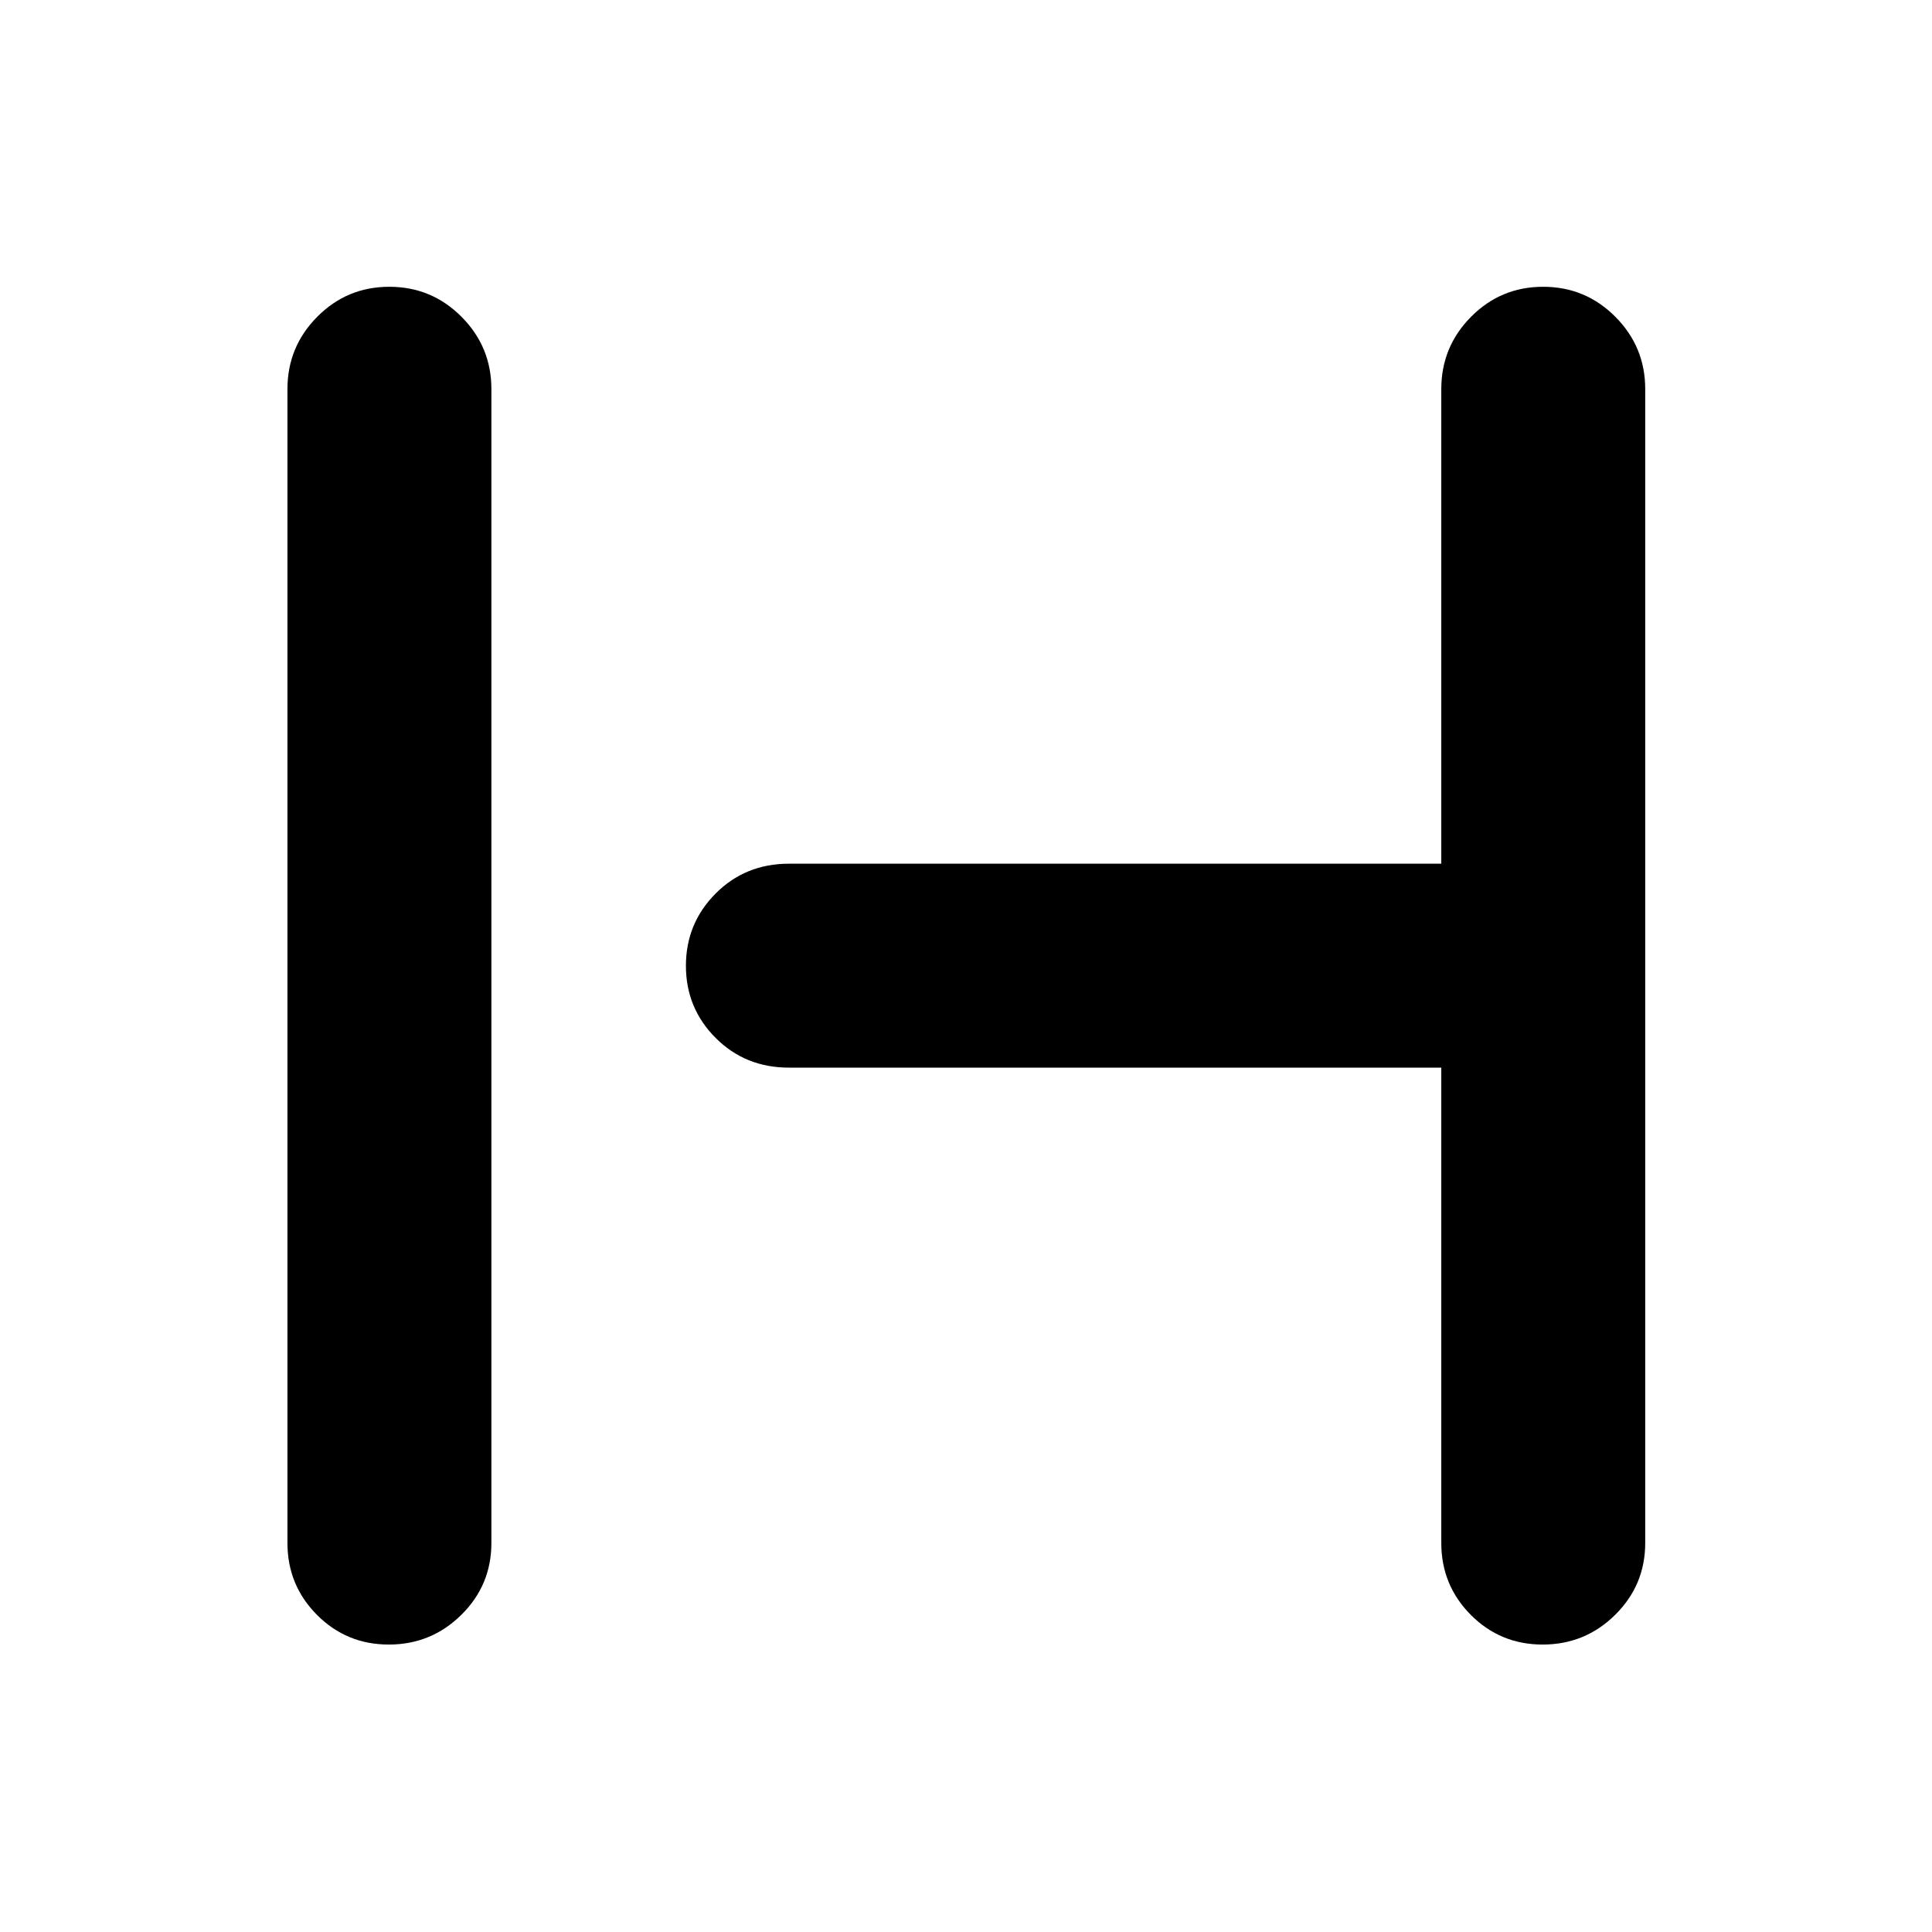 <svg xmlns="http://www.w3.org/2000/svg" height="40" viewBox="0 -960 960 960" width="40"><path d="M193.22-142.83q-21.05 0-35.72-14.75-14.67-14.75-14.67-35.75v-573.34q0-21 14.79-35.91 14.78-14.92 35.83-14.92 21.05 0 35.88 14.92 14.84 14.91 14.84 35.91v573.34q0 21-14.95 35.75t-36 14.75Zm573.33 0q-21.05 0-35.72-14.75-14.66-14.75-14.66-35.75V-429.5H392q-21.67 0-36.42-14.78-14.75-14.79-14.75-35.84 0-21.05 14.75-35.88 14.75-14.83 36.42-14.83h324.17v-235.84q0-21 14.78-35.91 14.78-14.92 35.83-14.92 21.05 0 35.89 14.92 14.83 14.91 14.83 35.91v573.34q0 21-14.95 35.75t-36 14.75Z"/></svg>
